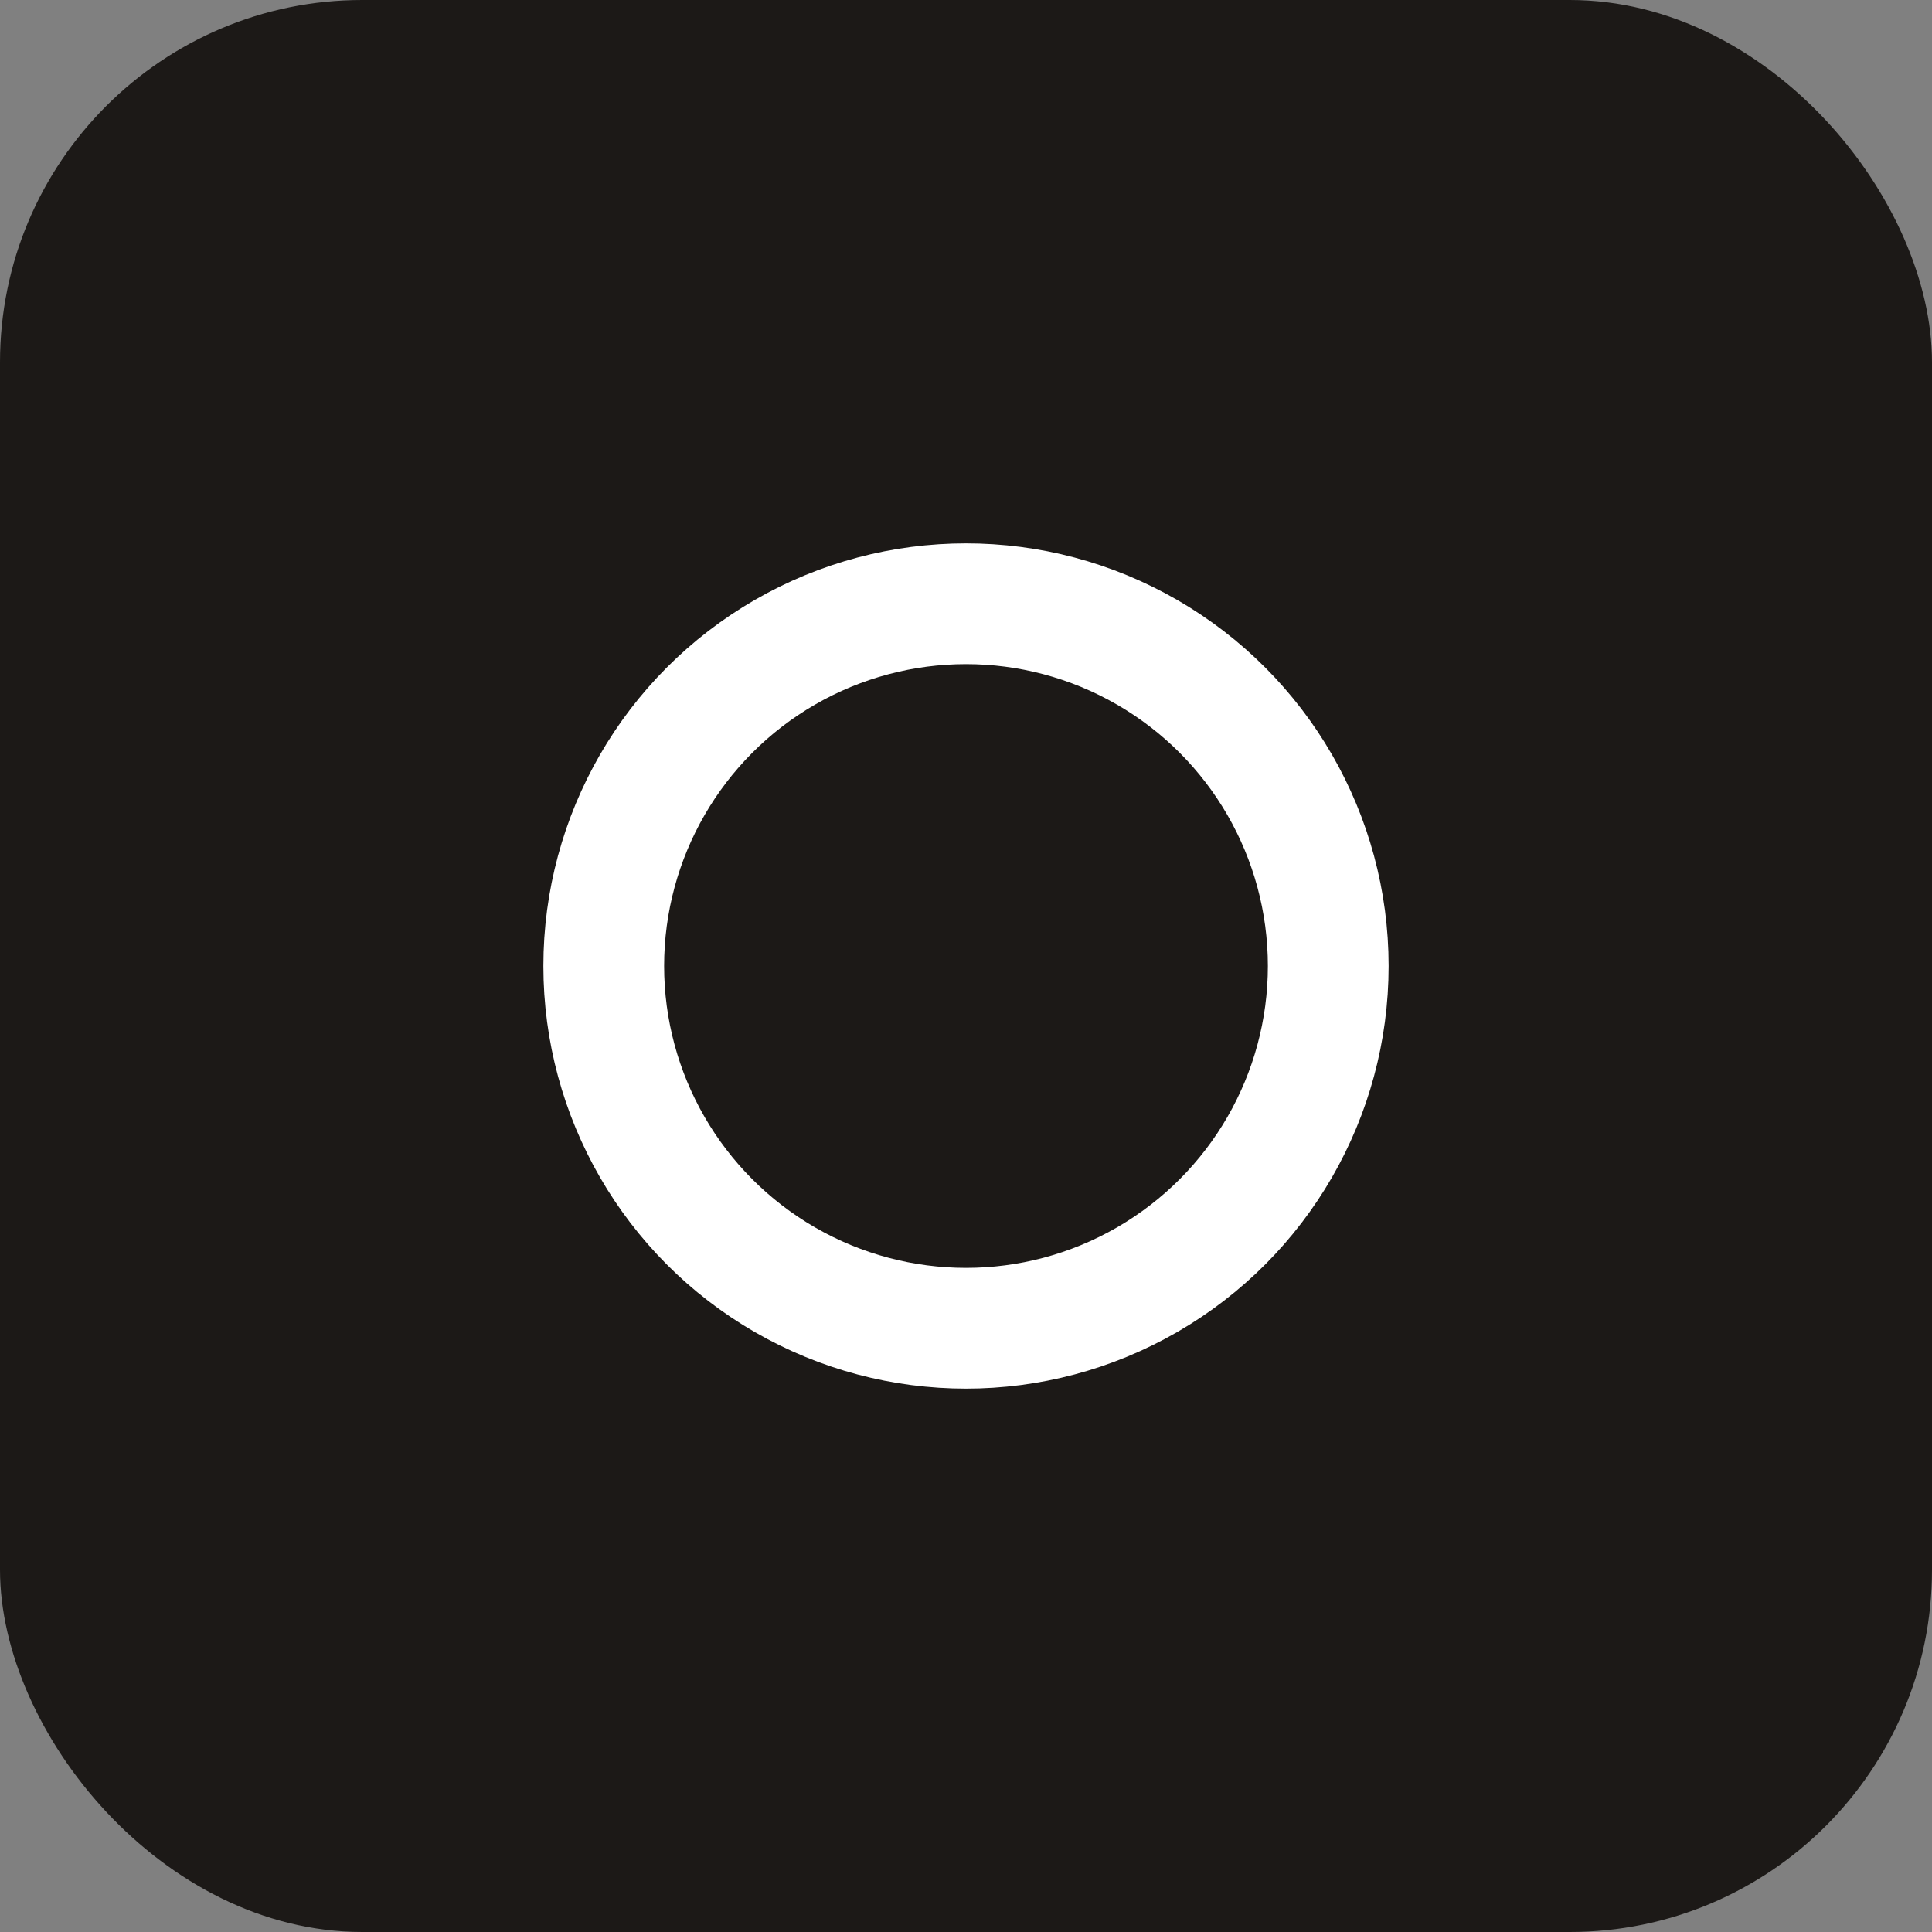 <svg xmlns="http://www.w3.org/2000/svg" viewBox="0 0 32 32" fill="none">
  <rect x="0" y="0" width="32" height="32" fill="#808080" stroke="none"/>
  <!-- Black rounded square background -->
  <rect width="32" height="32" rx="6" fill="#1c1917"/>
  <!-- White circle border inside -->
  <circle cx="16" cy="16" r="6" fill="none" stroke="#ffffff" stroke-width="2"/>
</svg>